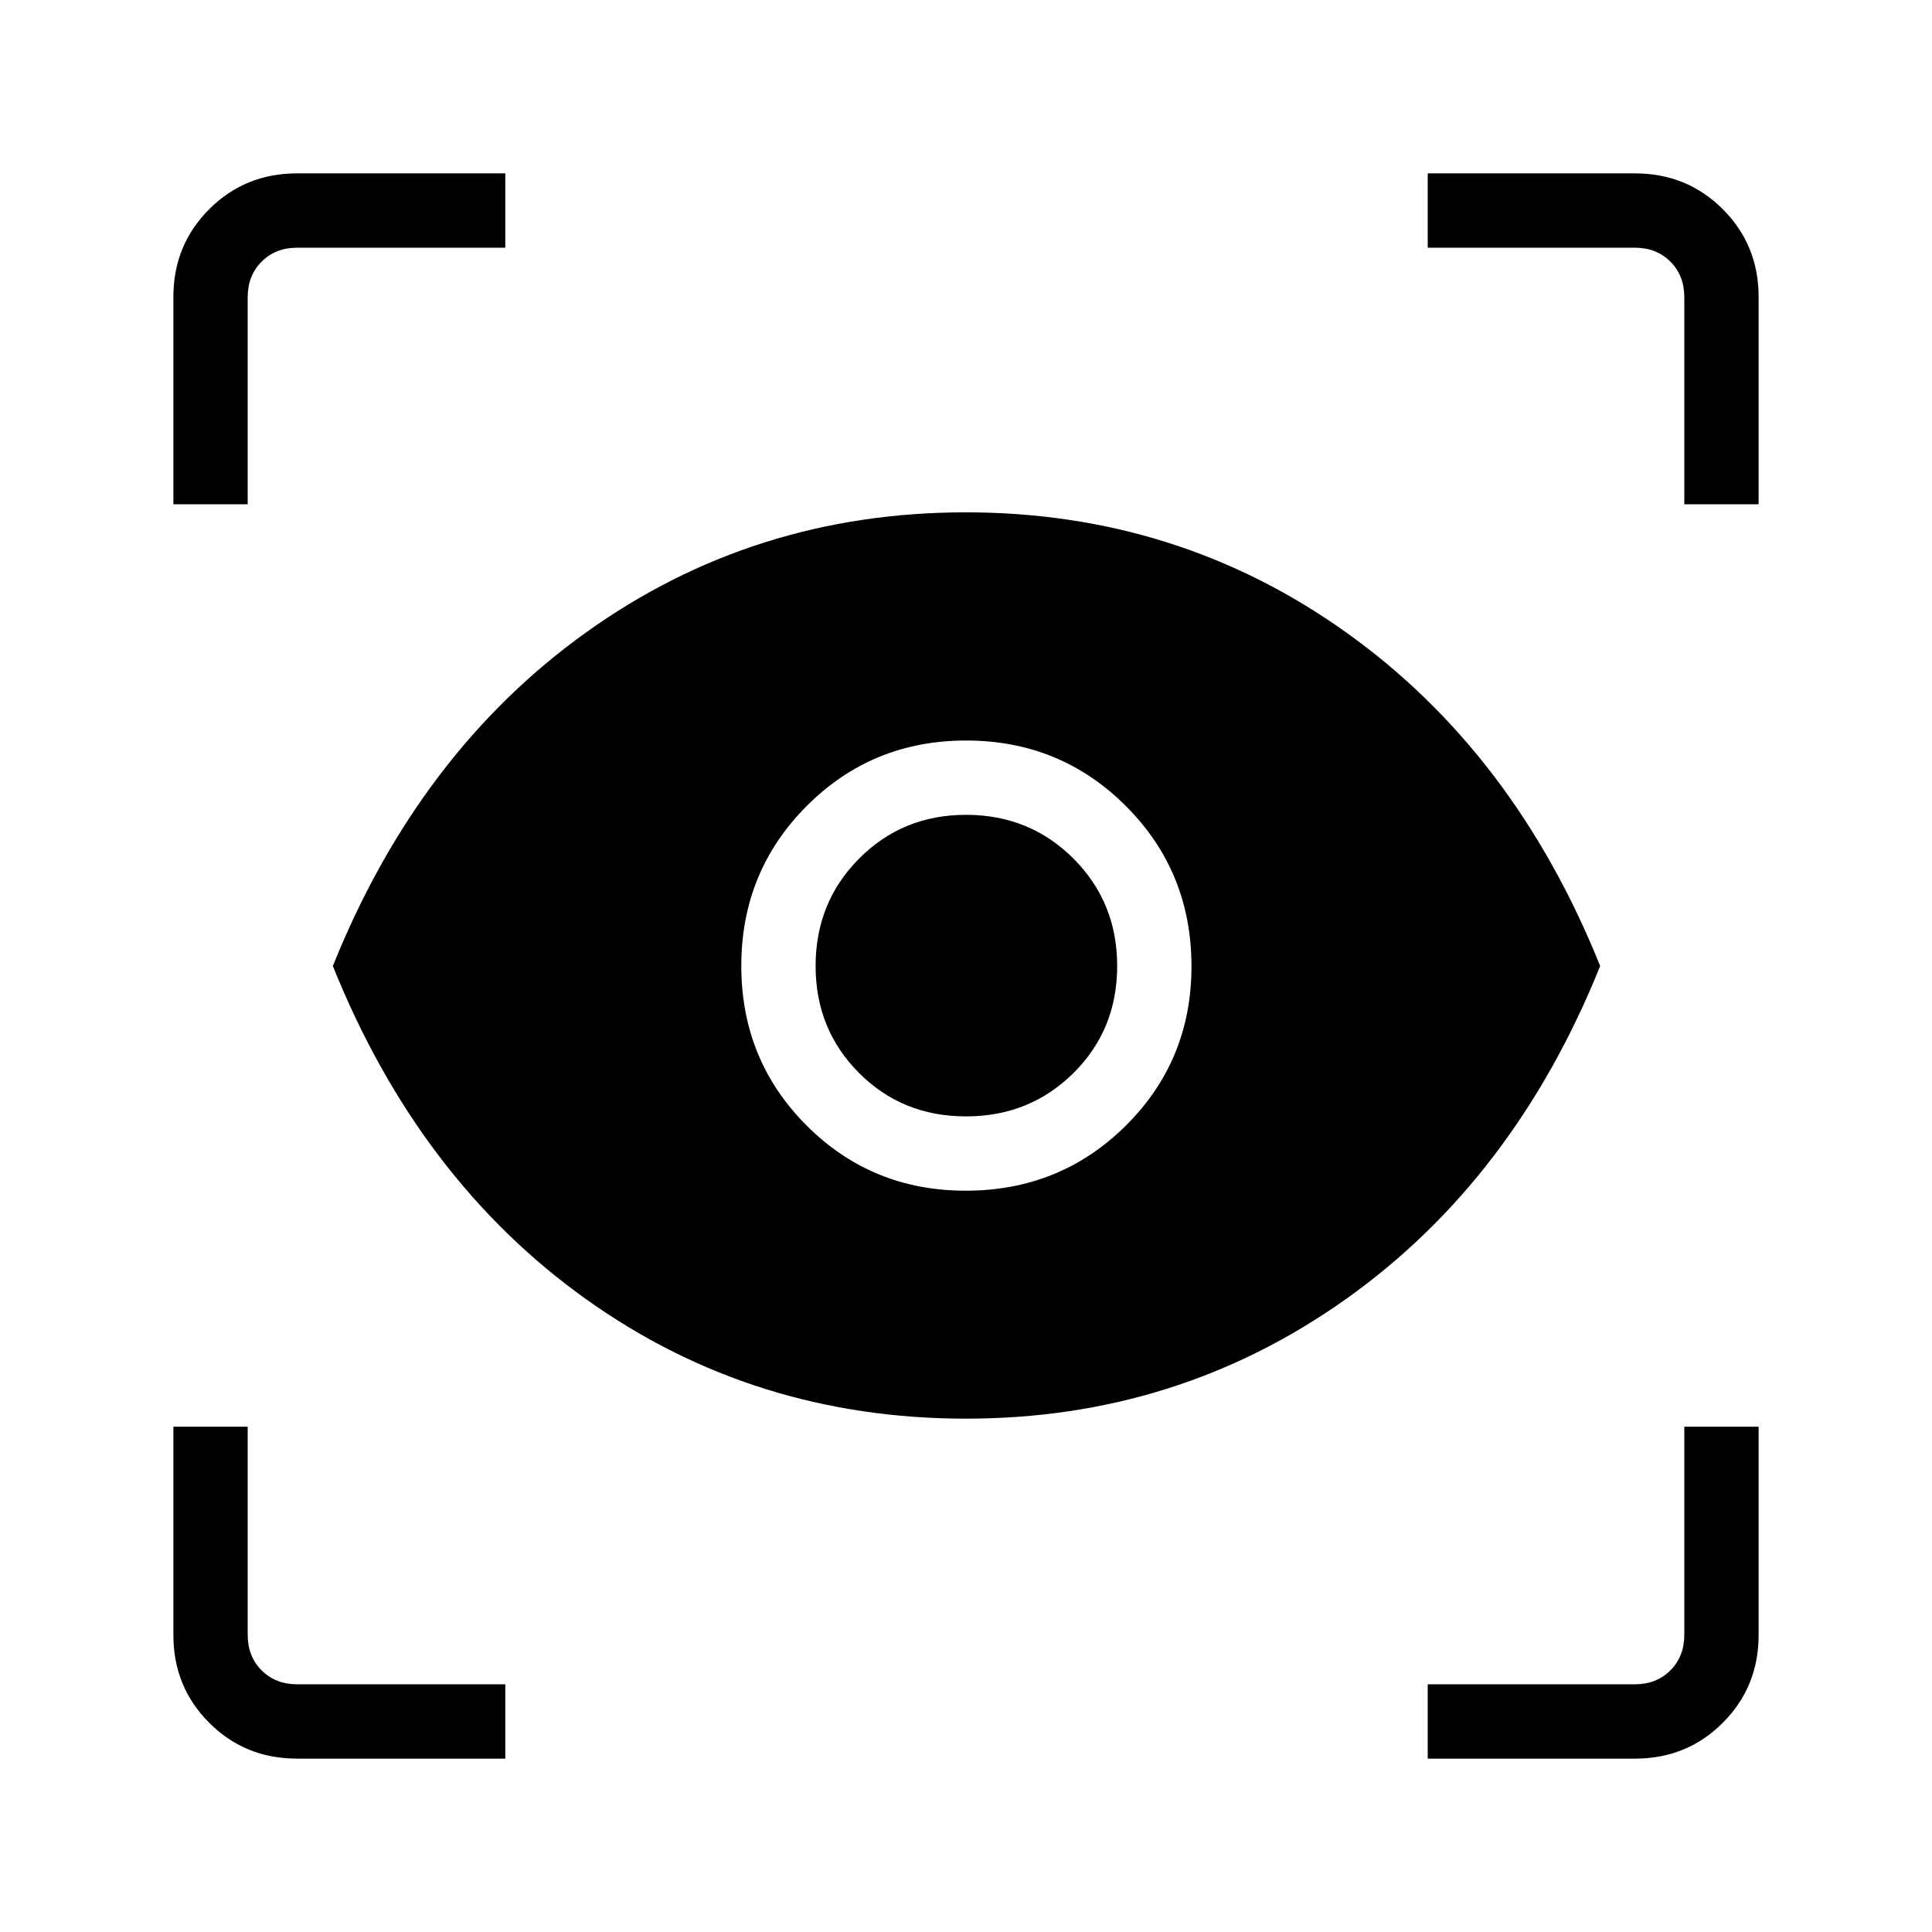 <svg xmlns="http://www.w3.org/2000/svg" height="24" viewBox="0 -960 960 960" width="24"><path d="M251.077-86.154H147.556q-25.801 0-43.602-17.8-17.8-17.801-17.8-43.602v-103.521h36.923v103.385q0 10.769 6.923 17.692t17.692 6.923h103.385v36.923Zm458.346 0v-36.923h102.885q10.769 0 17.692-6.923t6.923-17.692v-103.385h36.923v103.521q0 25.801-17.8 43.602-17.801 17.8-43.602 17.8H709.423ZM480.135-255.077q-105.712 0-188.866-59.327Q208.115-373.731 165.384-480q42.731-106.269 125.958-165.846t188.527-59.577q105.3 0 188.908 59.577Q752.385-586.269 795.116-480q-42.731 106.154-126.385 165.539-83.654 59.384-188.596 59.384Zm-.314-113.269q47.064 0 79.641-32.388 32.577-32.388 32.577-79.087 0-47.064-32.577-79.641-32.577-32.577-79.391-32.577-46.813 0-79.269 32.577t-32.456 79.391q0 46.813 32.388 79.269t79.087 32.456Zm.179-36.923q-31.654 0-53.192-21.619-21.539-21.618-21.539-53.112 0-31.654 21.619-53.385 21.618-21.73 53.112-21.73 31.654 0 53.385 21.73 21.73 21.731 21.73 53.385 0 31.654-21.73 53.192-21.731 21.539-53.385 21.539ZM86.154-709.423v-103.021q0-25.801 17.8-43.602 17.801-17.8 43.602-17.8h103.521v36.923H147.692q-10.769 0-17.692 6.923t-6.923 17.692v102.885H86.154Zm750.769 0v-102.885q0-10.769-6.923-17.692t-17.692-6.923H709.423v-36.923h103.021q25.801 0 43.602 17.8 17.8 17.801 17.8 43.602v103.021h-36.923Z"/></svg>